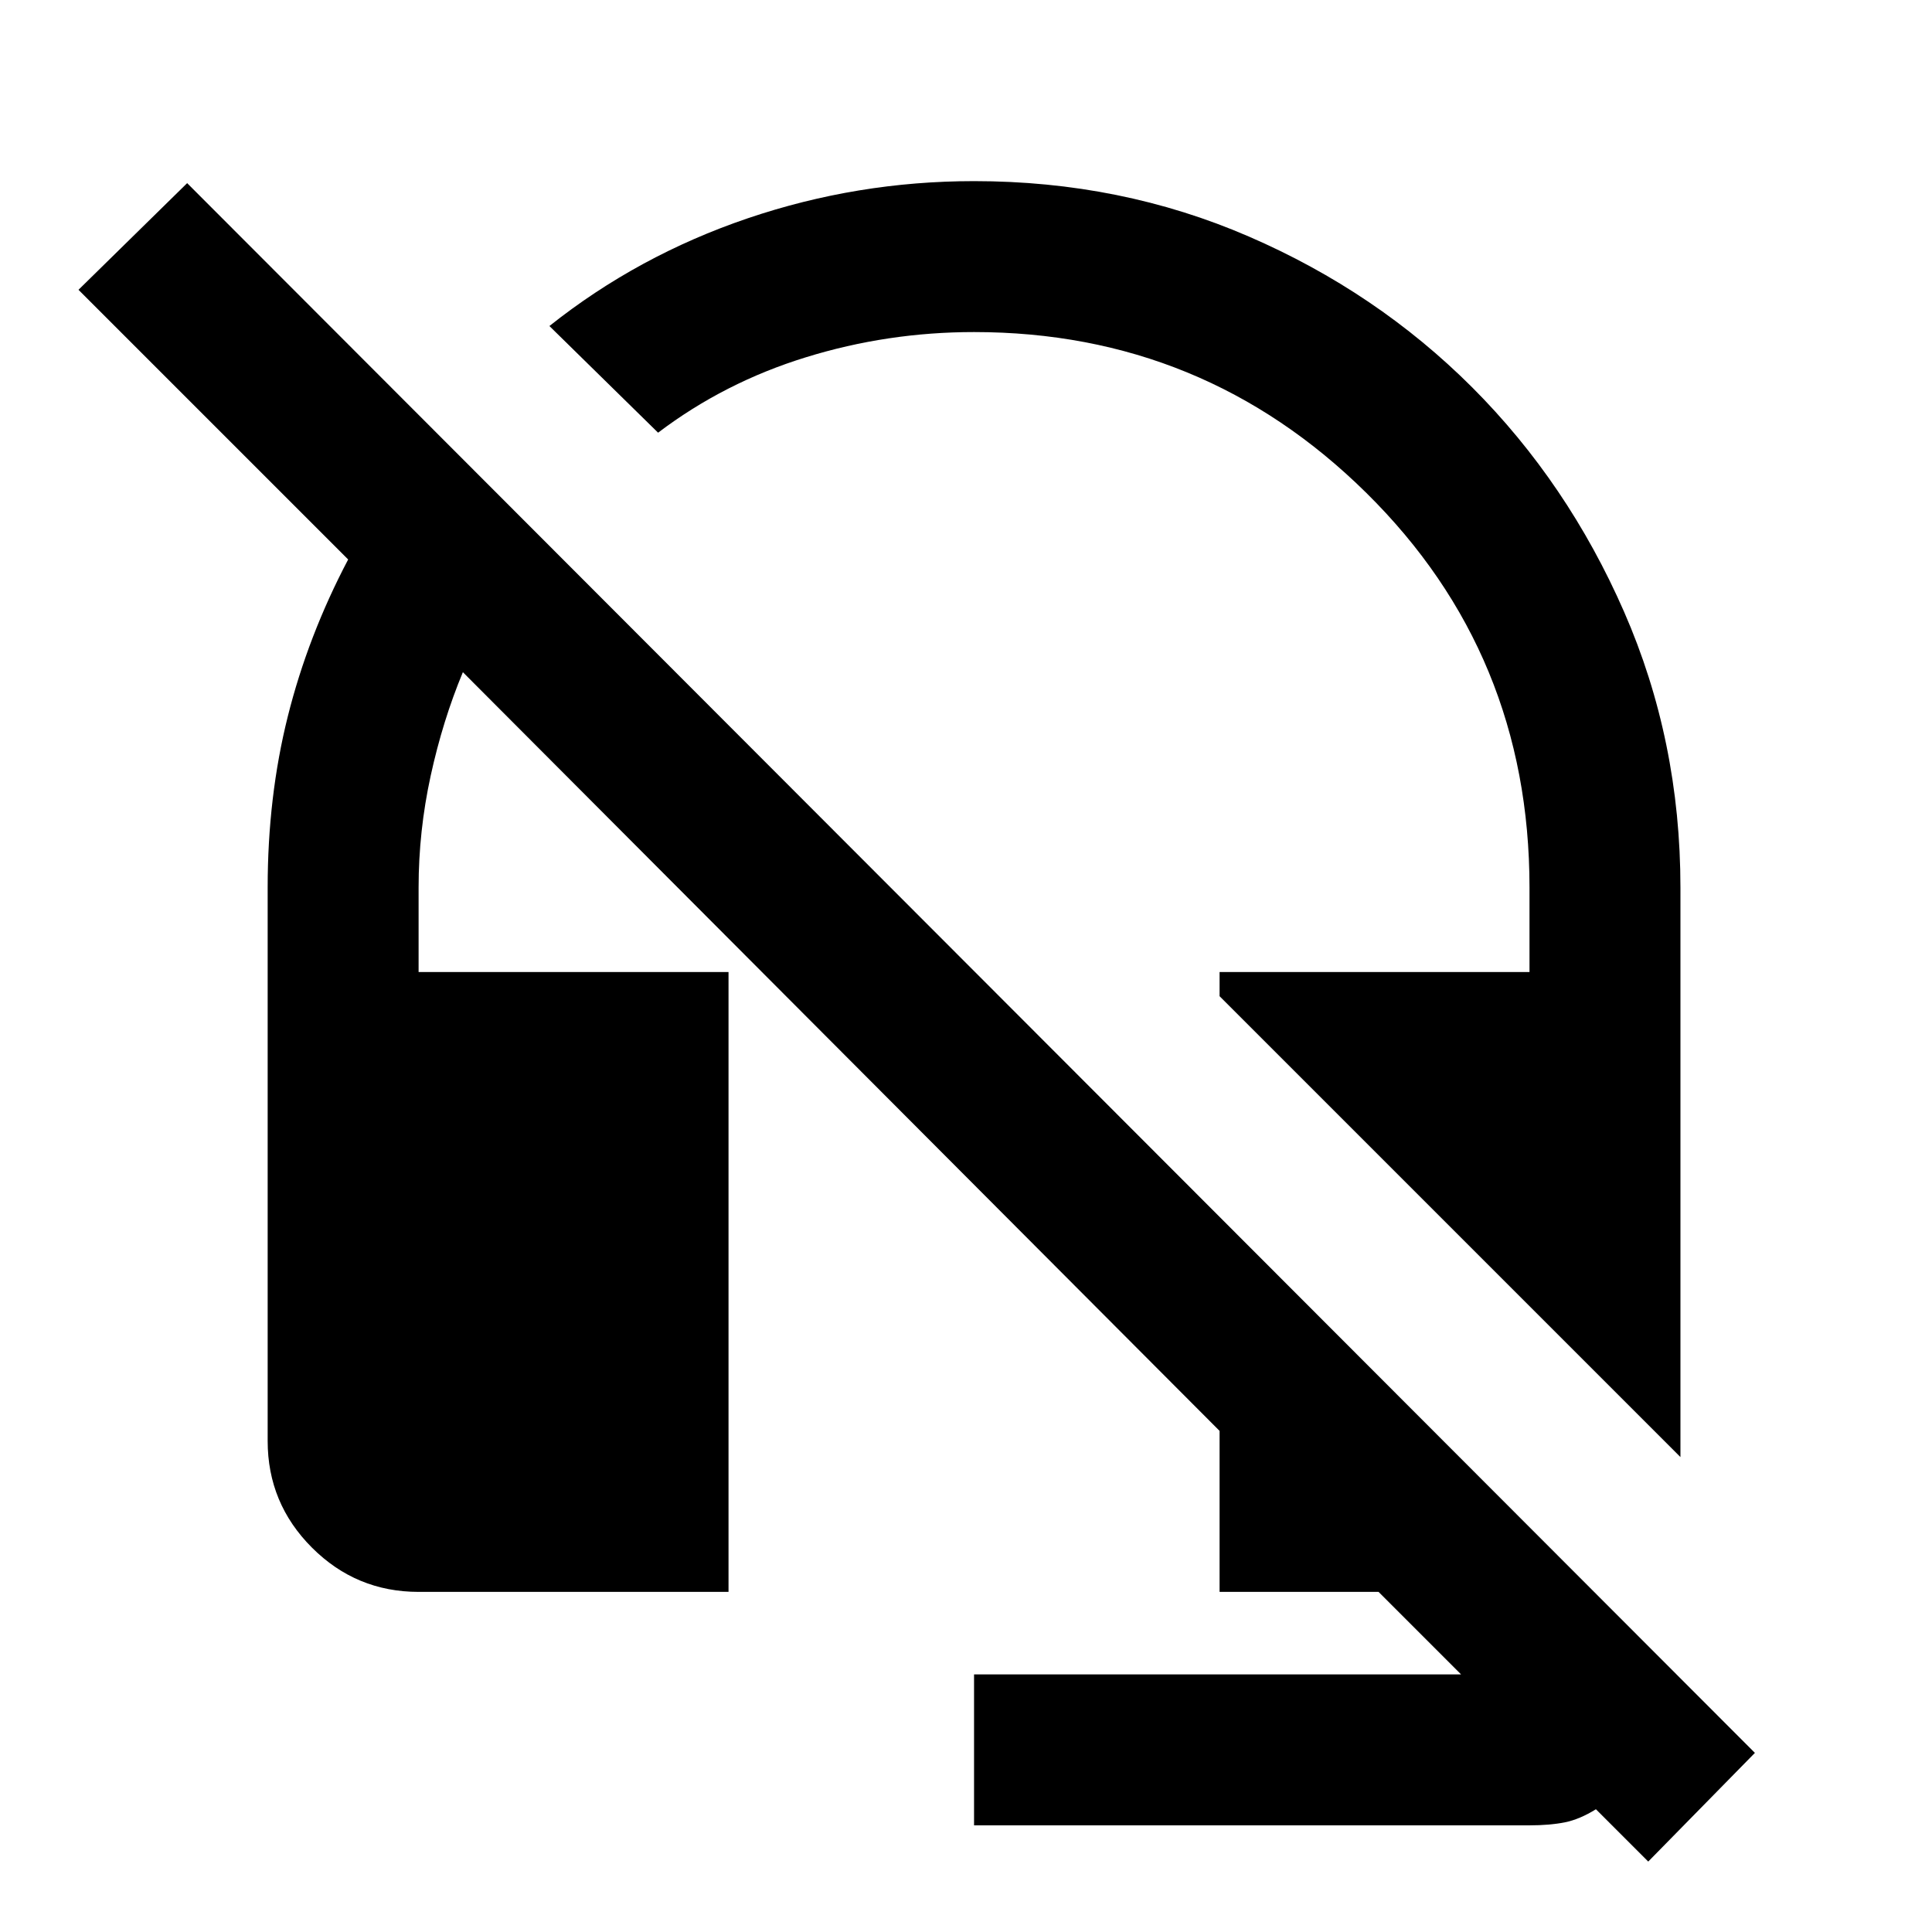 <svg xmlns="http://www.w3.org/2000/svg" height="24" width="24"><path d="m20.875 18.1-5.725-5.725v-.3H19v-1.05q0-2.9-2.025-4.9-2.025-2-4.875-2-1.075 0-2.088.313Q9 4.75 8.175 5.375L6.825 4.05q1.1-.875 2.463-1.338Q10.65 2.25 12.1 2.25q1.825 0 3.413.688 1.587.687 2.775 1.874Q19.475 6 20.175 7.6q.7 1.6.7 3.425Zm-.4 5.025-.65-.65q-.2.125-.387.163-.188.037-.438.037h-6.9V20.8h6.05l-1.025-1.025H15.15v-2L5.75 8.35q-.25.6-.4 1.287-.15.688-.15 1.388v1.05h3.85v7.7H5.2q-.775 0-1.325-.55-.55-.55-.55-1.325v-6.875q0-1.125.25-2.125t.75-1.95L.975 3.6l1.35-1.325 19.475 19.5Z"/></svg>